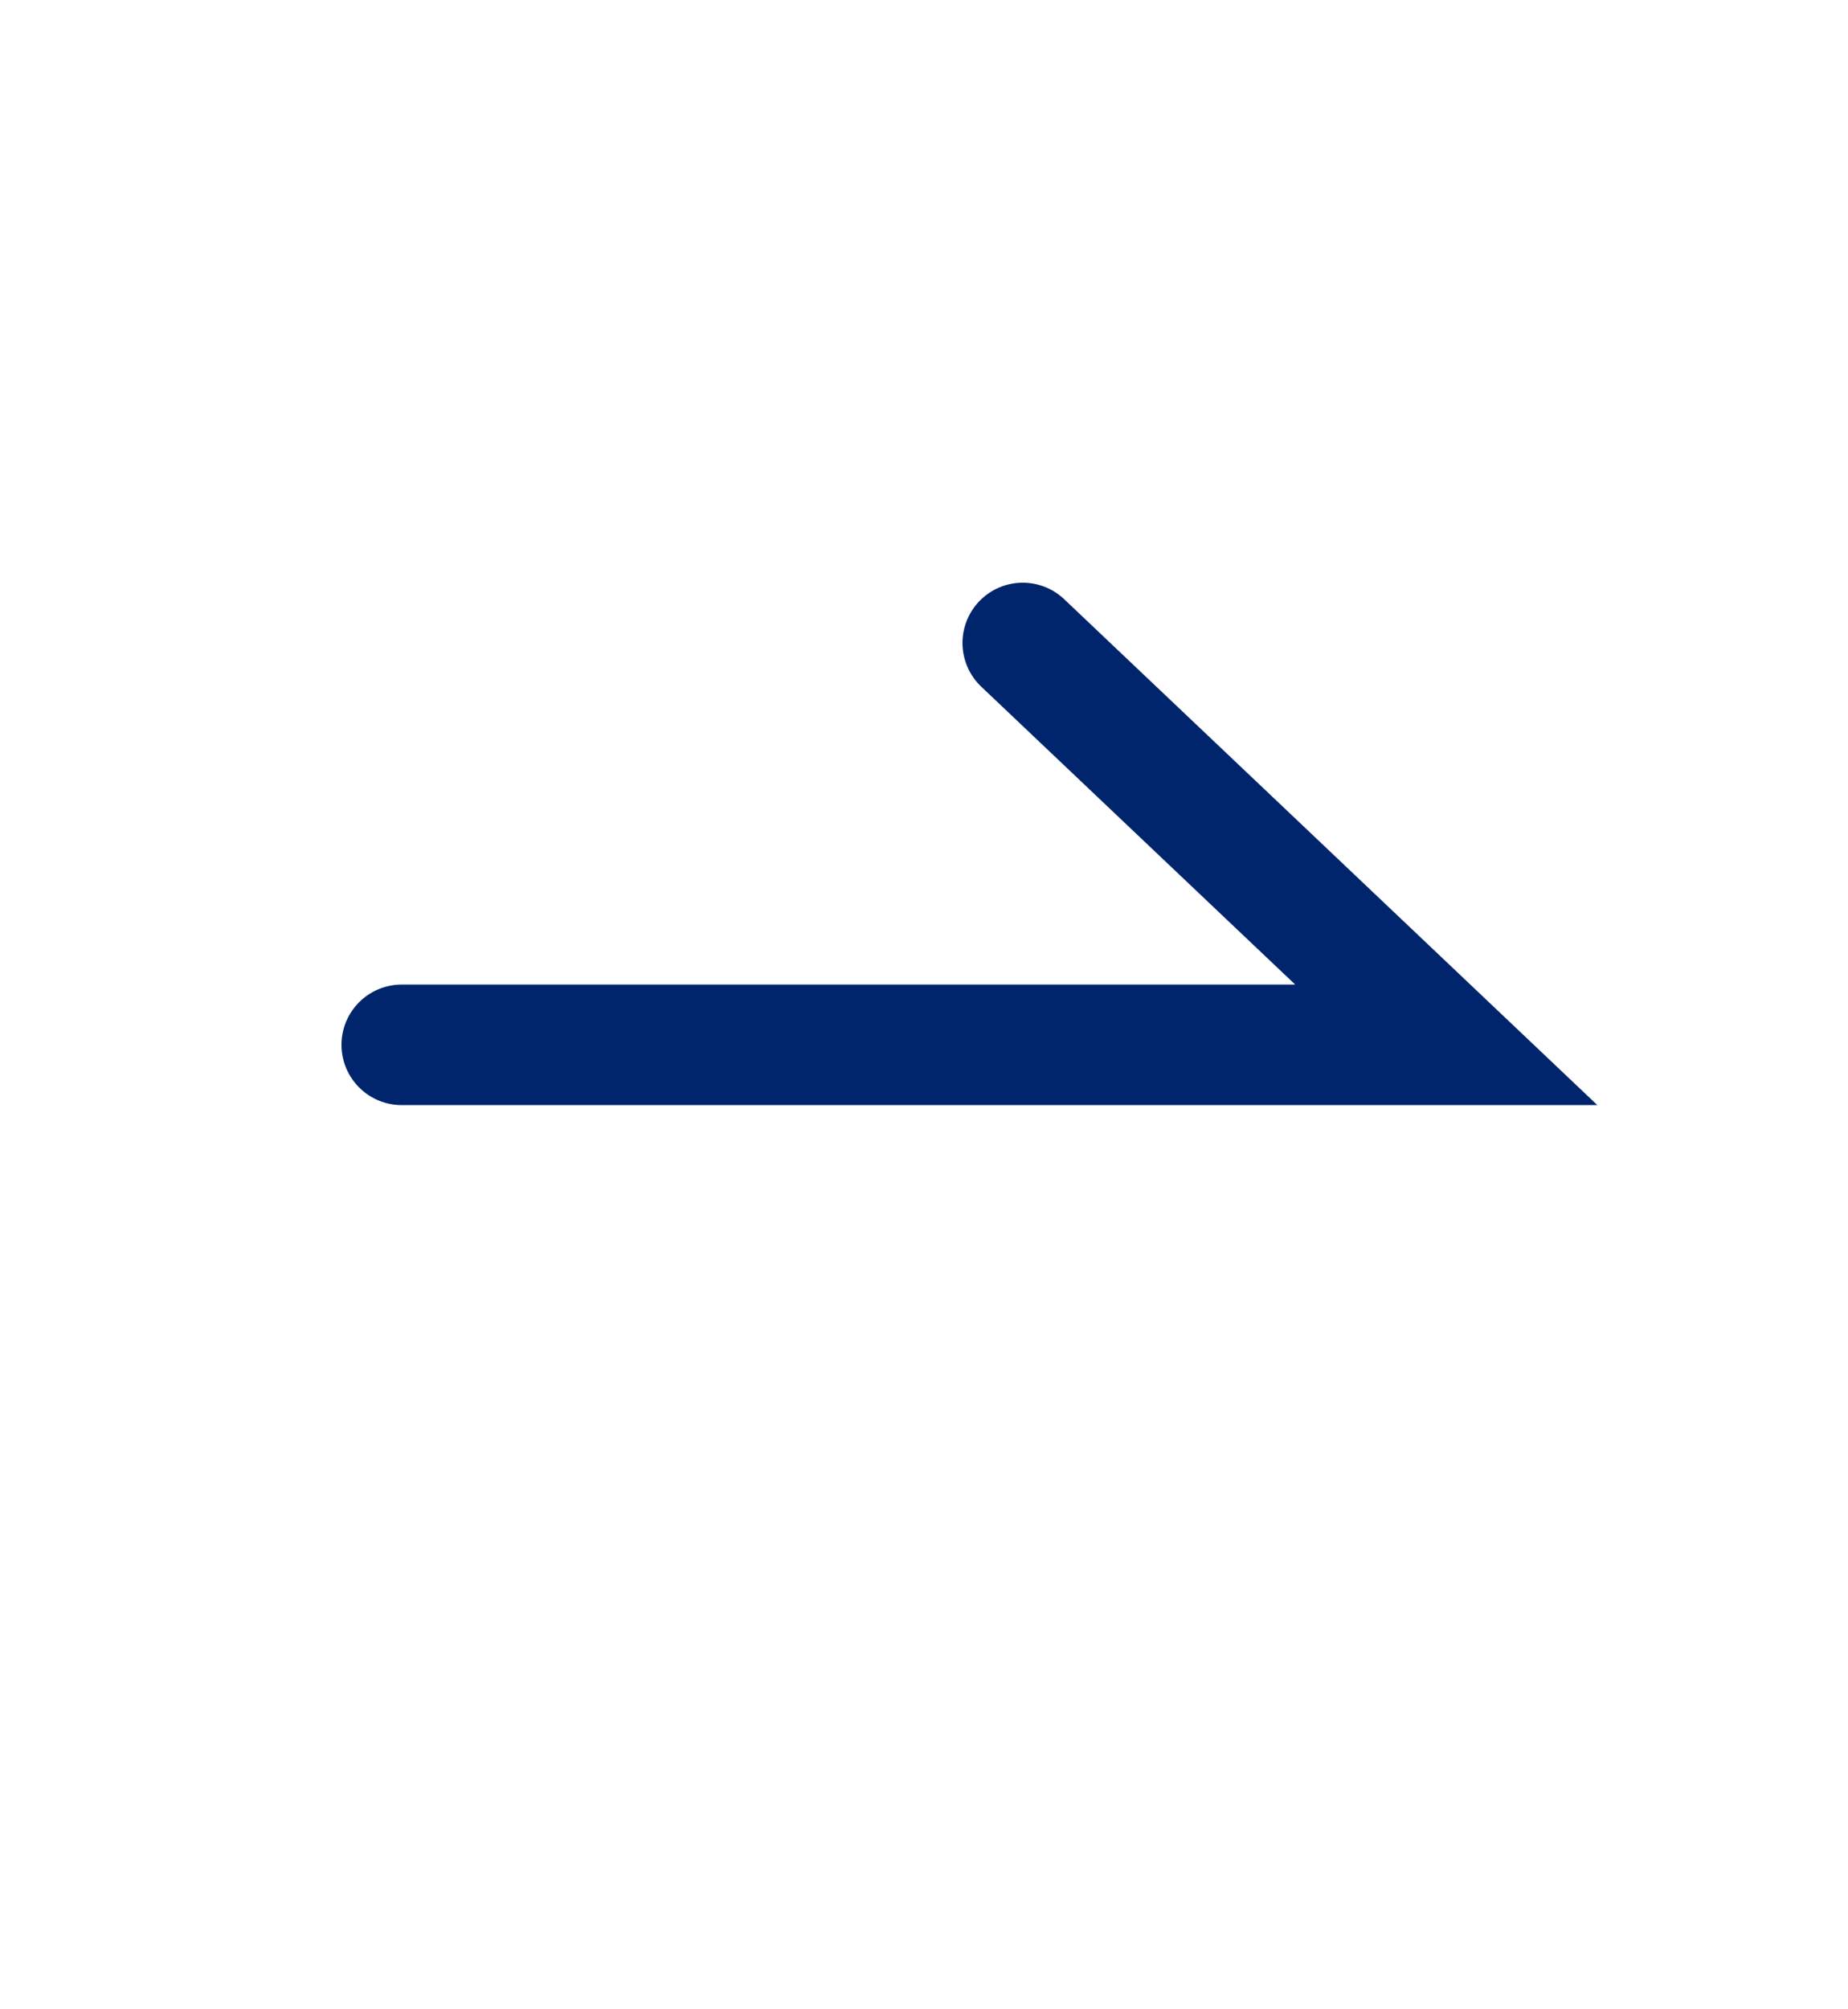 <svg xmlns="http://www.w3.org/2000/svg" width="23" height="25" viewBox="0 0 23 25">
    <g fill="none" fill-rule="evenodd">
        <path fill="#FFF" d="M-259-504h360v980h-360z"/>
        <path d="M0 0h24v24H0z"/>
        <path stroke="#00256C" stroke-linecap="round" stroke-width="1.5" d="M5 13h13l-5.271-5"/>
    </g>
</svg>
